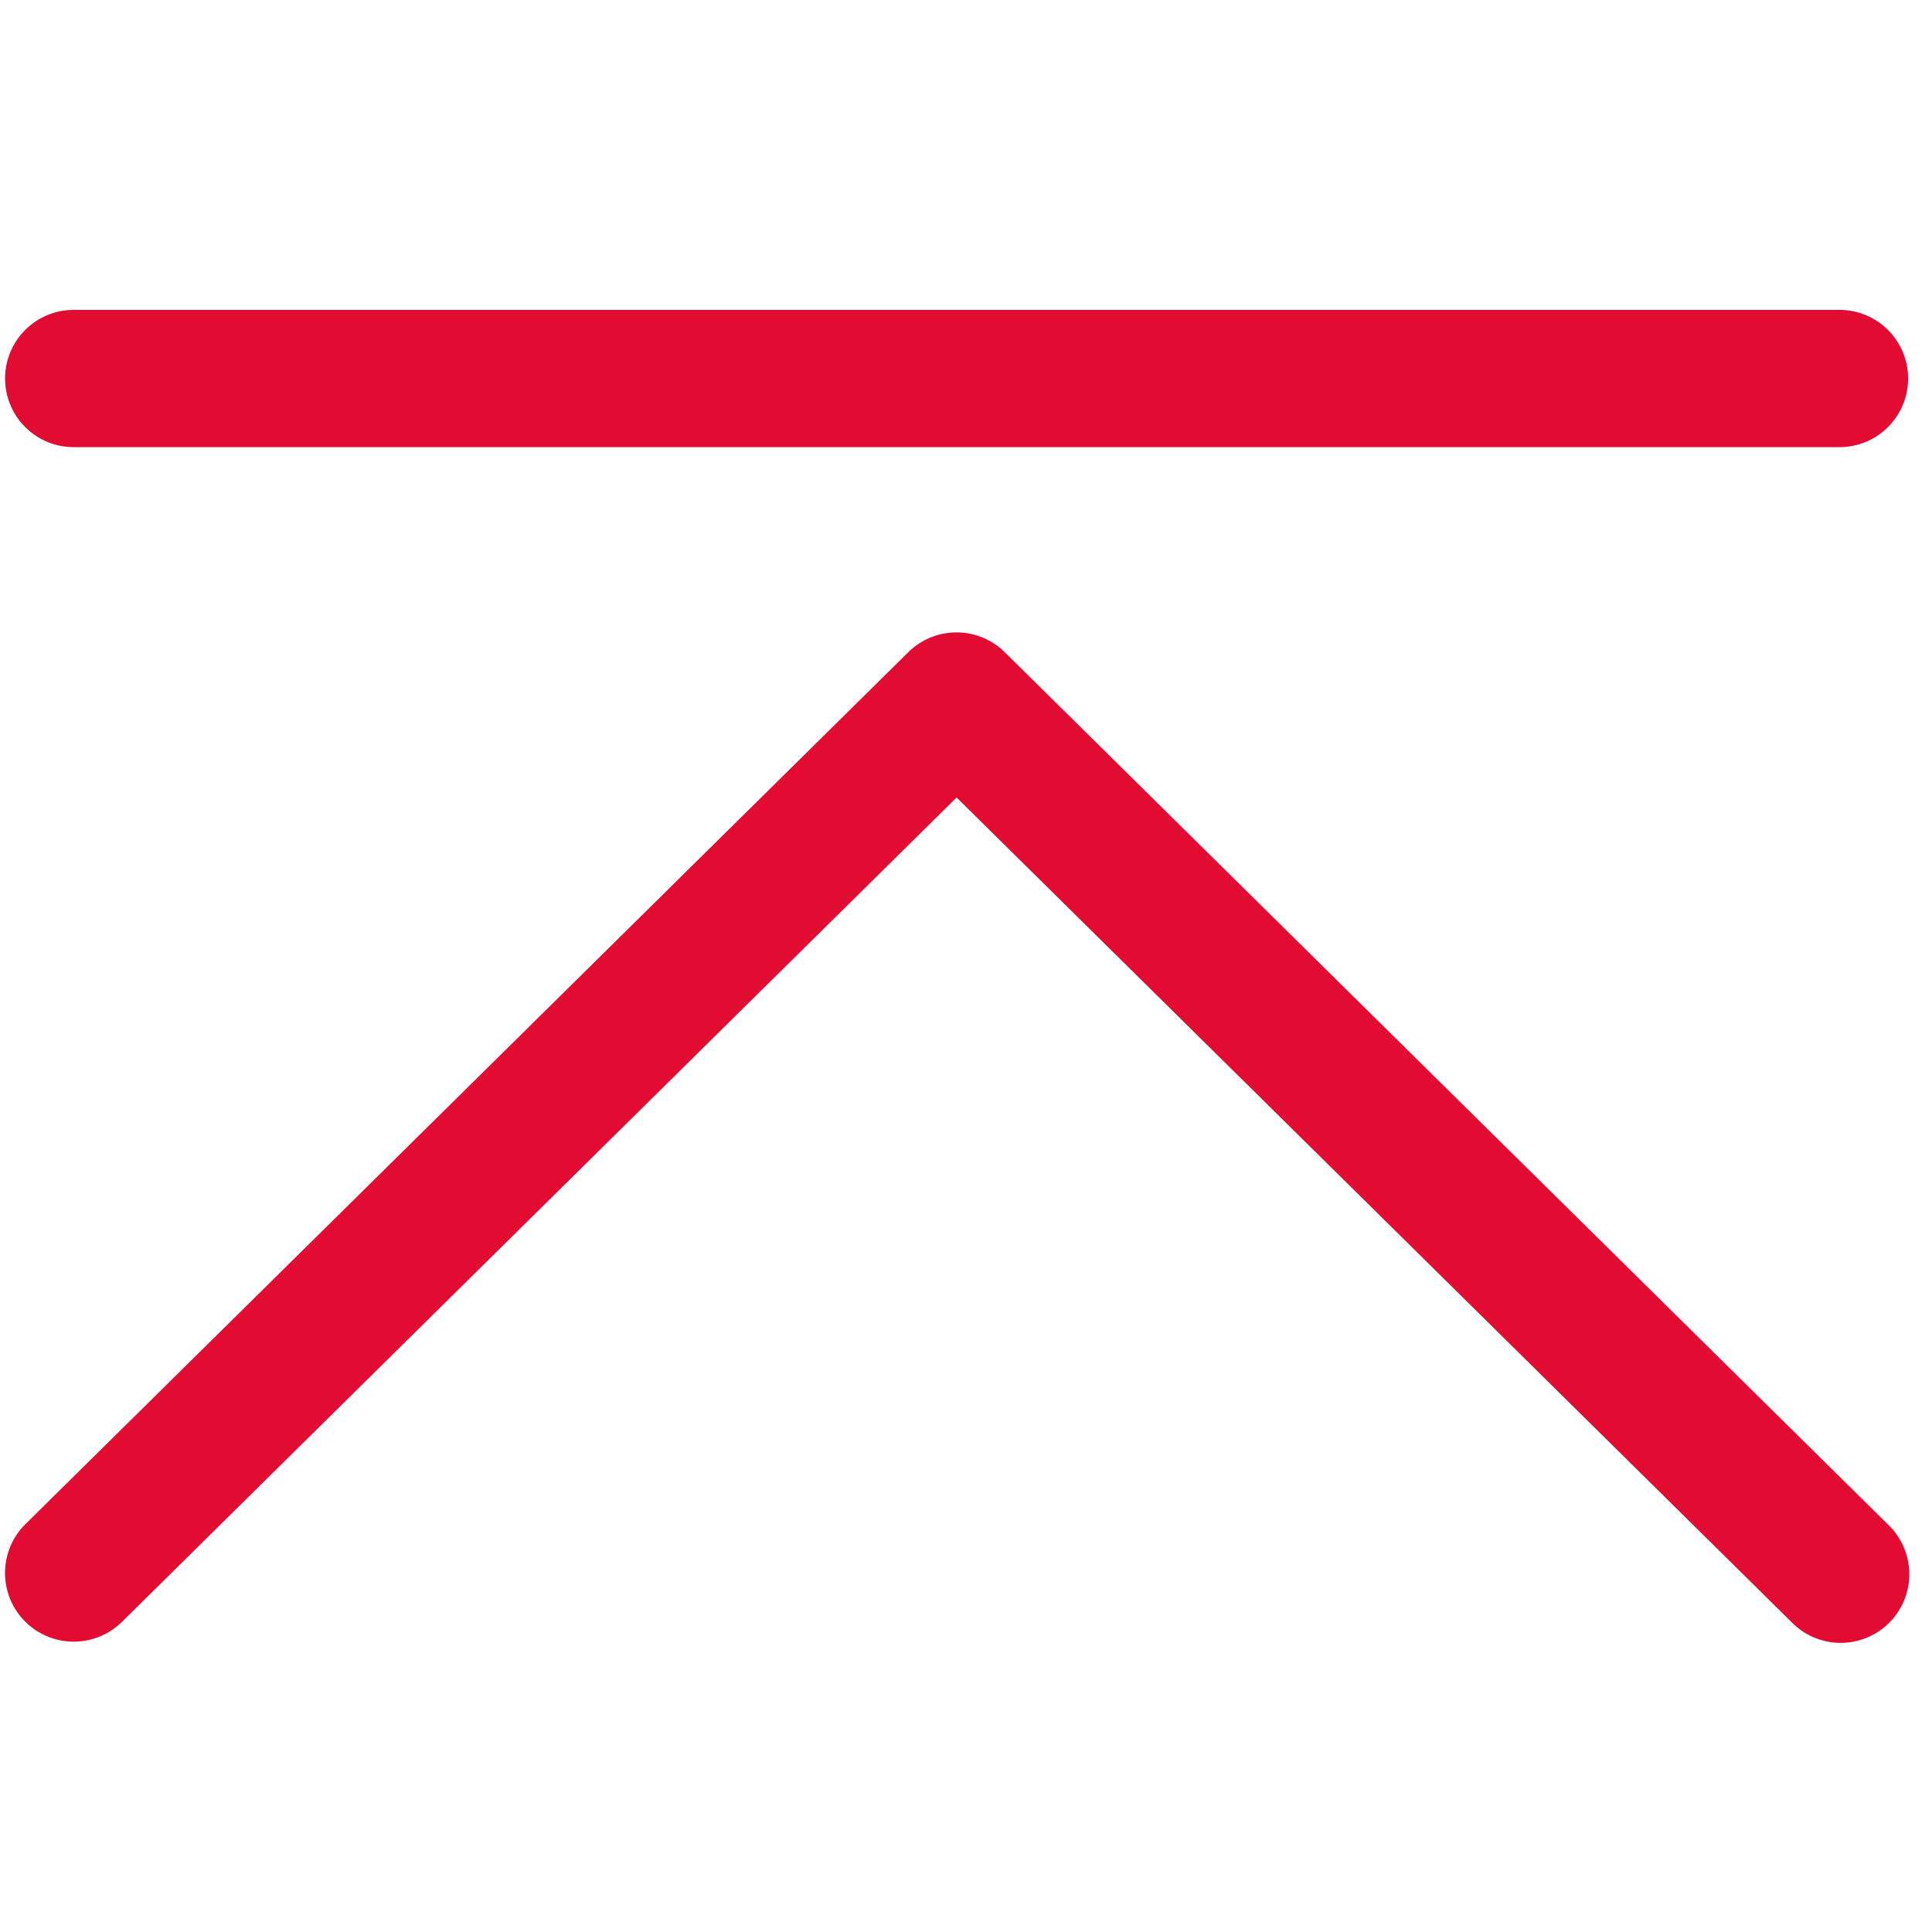<?xml version="1.0" standalone="no"?><!DOCTYPE svg PUBLIC "-//W3C//DTD SVG 1.1//EN" "http://www.w3.org/Graphics/SVG/1.1/DTD/svg11.dtd"><svg t="1562636187654" class="icon" viewBox="0 0 1024 1024" version="1.1" xmlns="http://www.w3.org/2000/svg" p-id="3219" xmlns:xlink="http://www.w3.org/1999/xlink" width="200" height="200"><defs><style type="text/css"></style></defs><path d="M64.647 859.594A36.379 36.379 0 1 1 13.474 807.828l467.941-462.147a36.379 36.379 0 0 1 51.119 0l467.941 462.147a36.379 36.379 0 1 1-51.119 51.739L507.015 422.696 64.647 859.621zM39.074 237.002a36.379 36.379 0 1 1 0-72.758h935.882a36.379 36.379 0 0 1 0 72.758H39.074z" fill="#e20c32" p-id="3220"></path></svg>